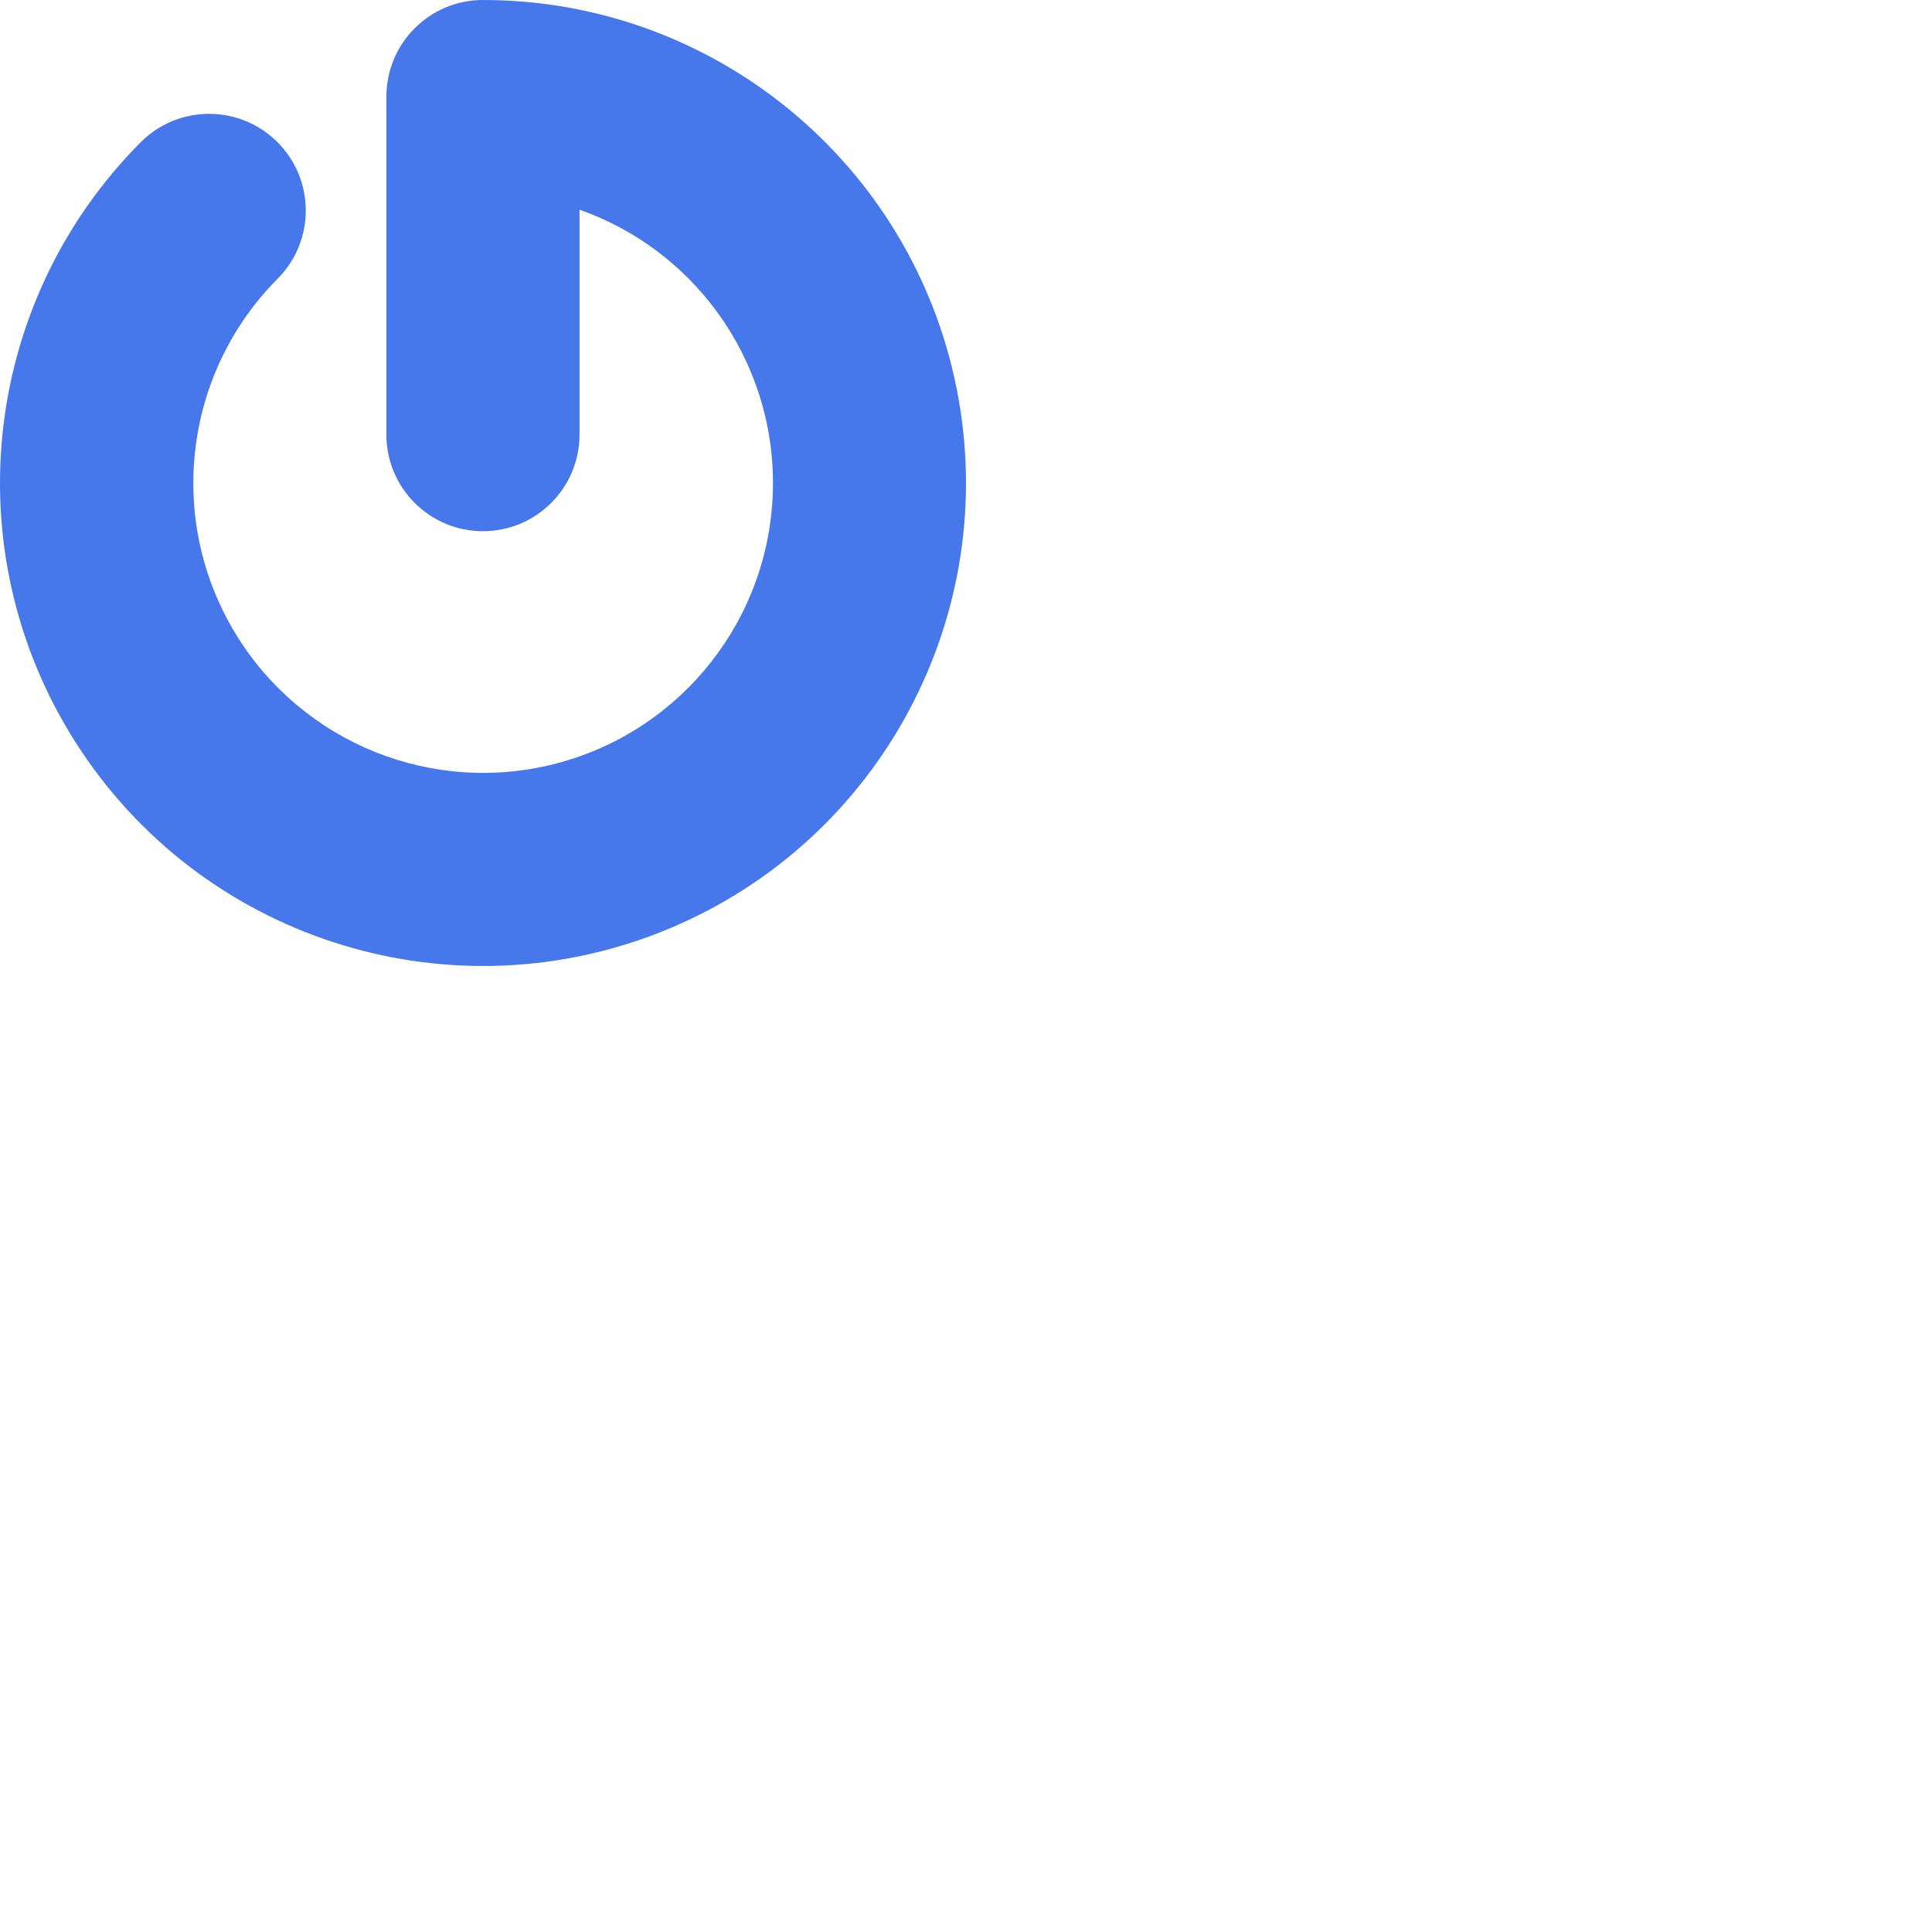 <svg xmlns="http://www.w3.org/2000/svg" version="1.1" viewBox="0 0 512 512" fill="currentColor"><path fill="#4678EB" d="M102.397 25.589v89.595c0 14.132 11.457 25.589 25.59 25.589c14.132 0 25.588-11.457 25.588-25.59V55.578c32.265 11.375 53.116 42.72 51.14 76.873c-1.977 34.154-26.305 62.883-59.666 70.46c-33.362 7.577-67.713-7.825-84.249-37.775c-16.535-29.95-11.268-67.225 12.918-91.42c9.827-10.034 9.744-26.11-.187-36.04c-9.931-9.932-26.007-10.015-36.04-.187C-5.687 80.665-12.352 148.33 21.574 199.103c33.925 50.771 98.99 70.507 155.405 47.138c56.414-23.37 88.463-83.336 76.548-143.224C241.61 43.127 189.049-.004 127.987 0c-14.133 0-25.59 11.457-25.59 25.589"/></svg>
